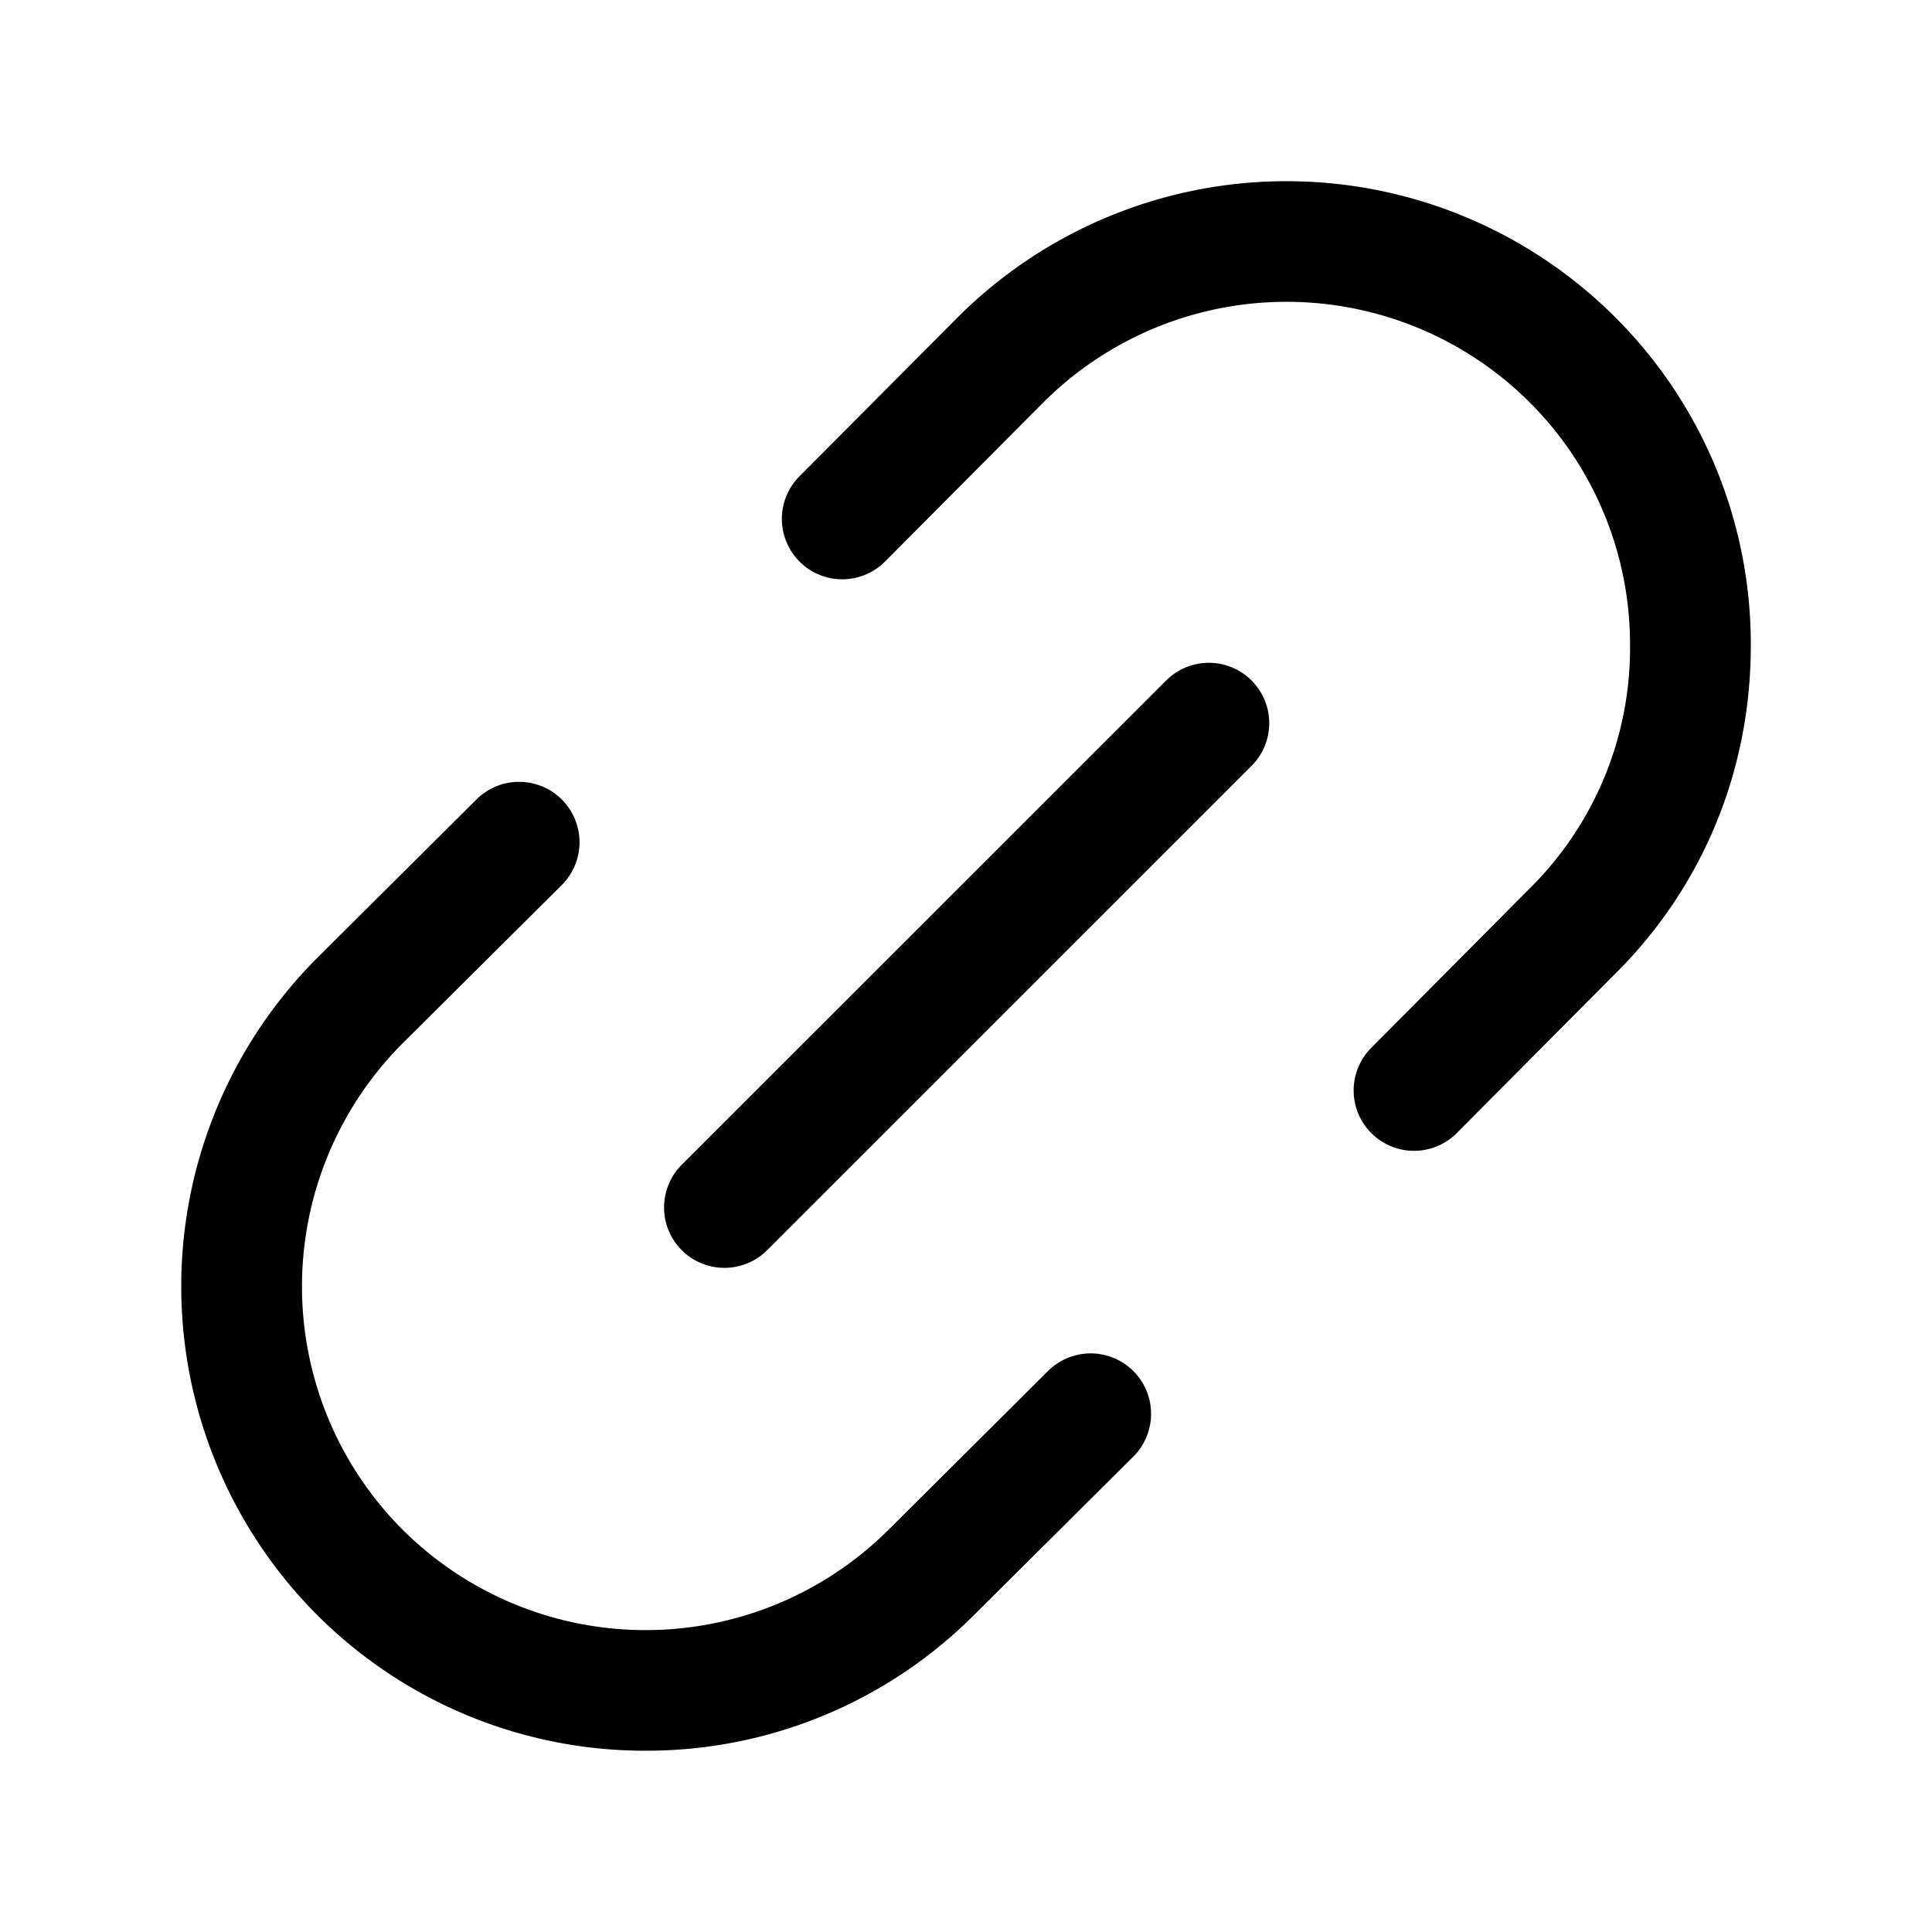 <svg xmlns="http://www.w3.org/2000/svg" width="24" height="24" fill="none"><path fill="currentColor" d="M17.565 14.296a.75.75 0 0 1-.531-1.279L19 11.039a4.2 4.2 0 0 0 1.249-3.016 4.25 4.25 0 0 0-1.247-3.025 4.276 4.276 0 0 0-6.04 0l-1.967 1.977a.75.75 0 0 1-1.064-1.058L11.9 3.939a5.778 5.778 0 0 1 8.162-.001 5.734 5.734 0 0 1 1.687 4.085c0 1.552-.6 3-1.689 4.078l-1.963 1.974a.75.75 0 0 1-.533.221Zm-5.466 5.767 1.979-1.968a.75.75 0 0 0-1.059-1.064l-1.979 1.97a4.276 4.276 0 0 1-6.04 0 4.275 4.275 0 0 1-.001-6.038l1.979-1.968a.75.75 0 0 0-1.059-1.064l-1.98 1.97a5.776 5.776 0 0 0 0 8.16 5.756 5.756 0 0 0 4.082 1.687 5.748 5.748 0 0 0 4.078-1.685M9.53 15.53l6.026-6.025a.75.75 0 0 0-1.06-1.061l-6.027 6.025A.75.75 0 1 0 9.53 15.53"/></svg>